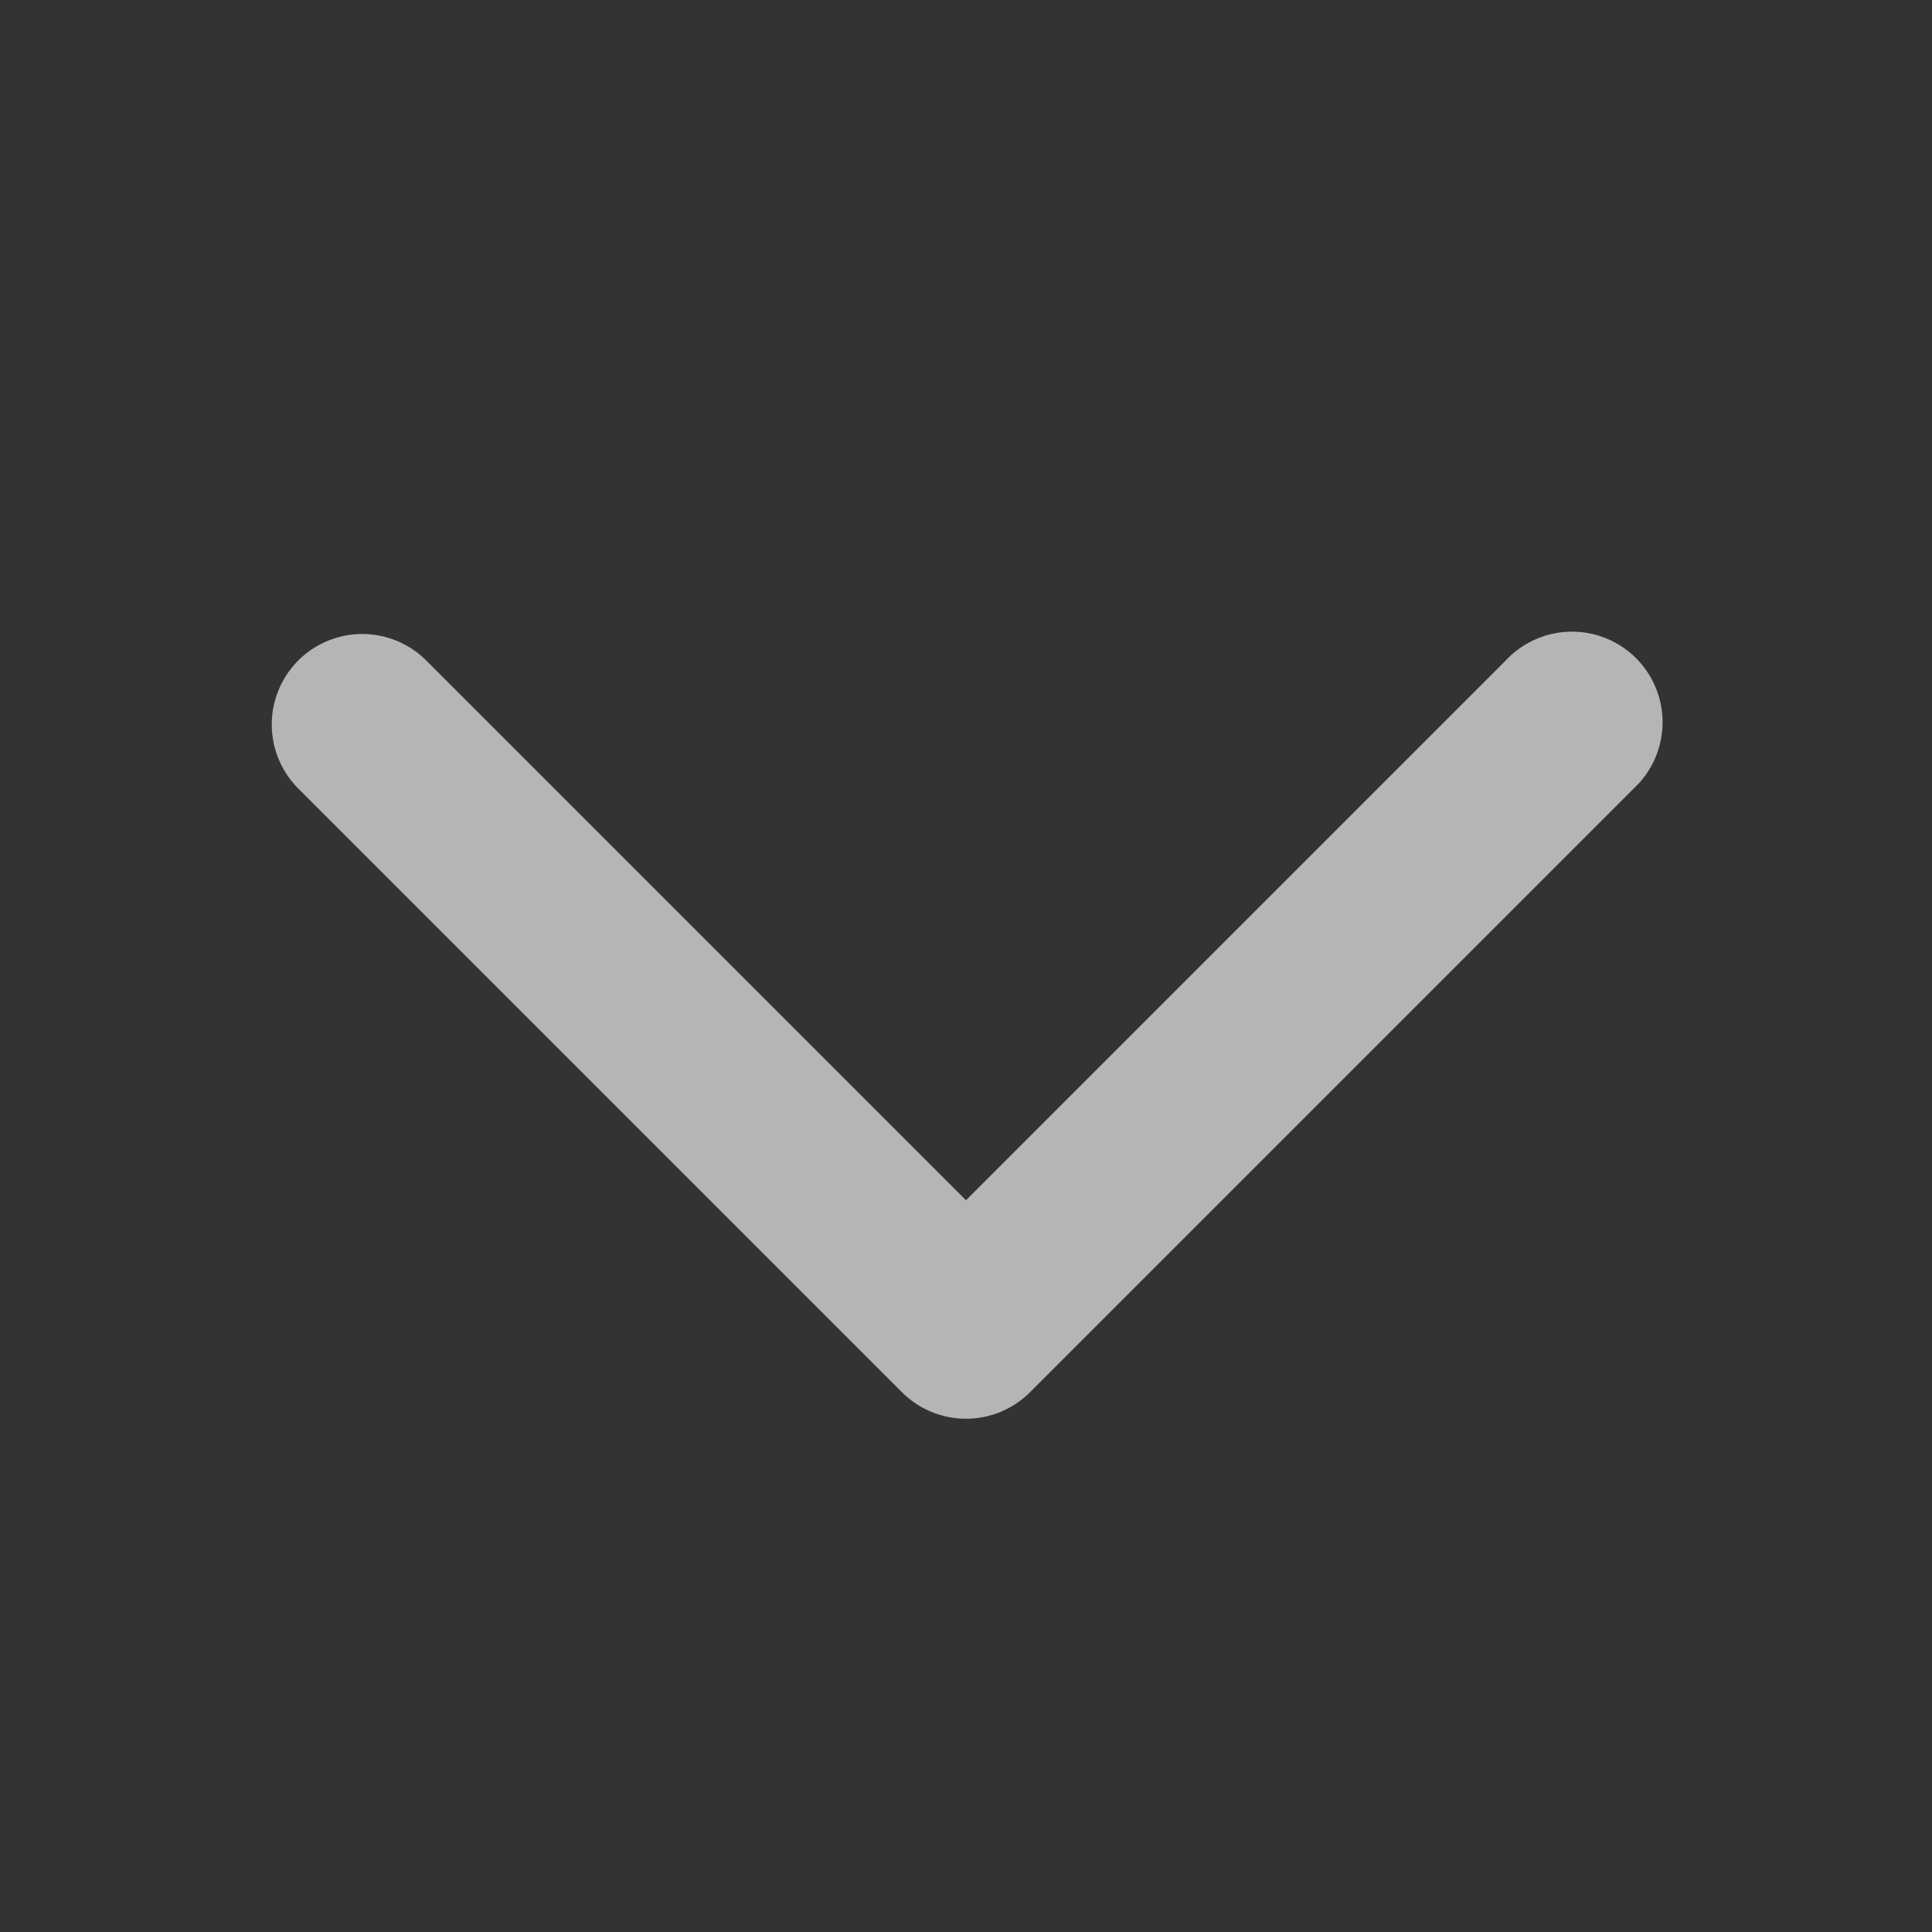 <svg width="16" height="16" fill="none" xmlns="http://www.w3.org/2000/svg"><rect width="100%" height="100%" fill="#333333" stroke="none"/><path fill-rule="evenodd" clip-rule="evenodd" d="M2.47 5.47a.75.75 0 011.06 0L8 9.94l4.47-4.47a.75.75 0 111.06 1.06l-5 5a.75.75 0 01-1.06 0l-5-5a.75.75 0 010-1.06z" fill="#fff" opacity=".64"/></svg>